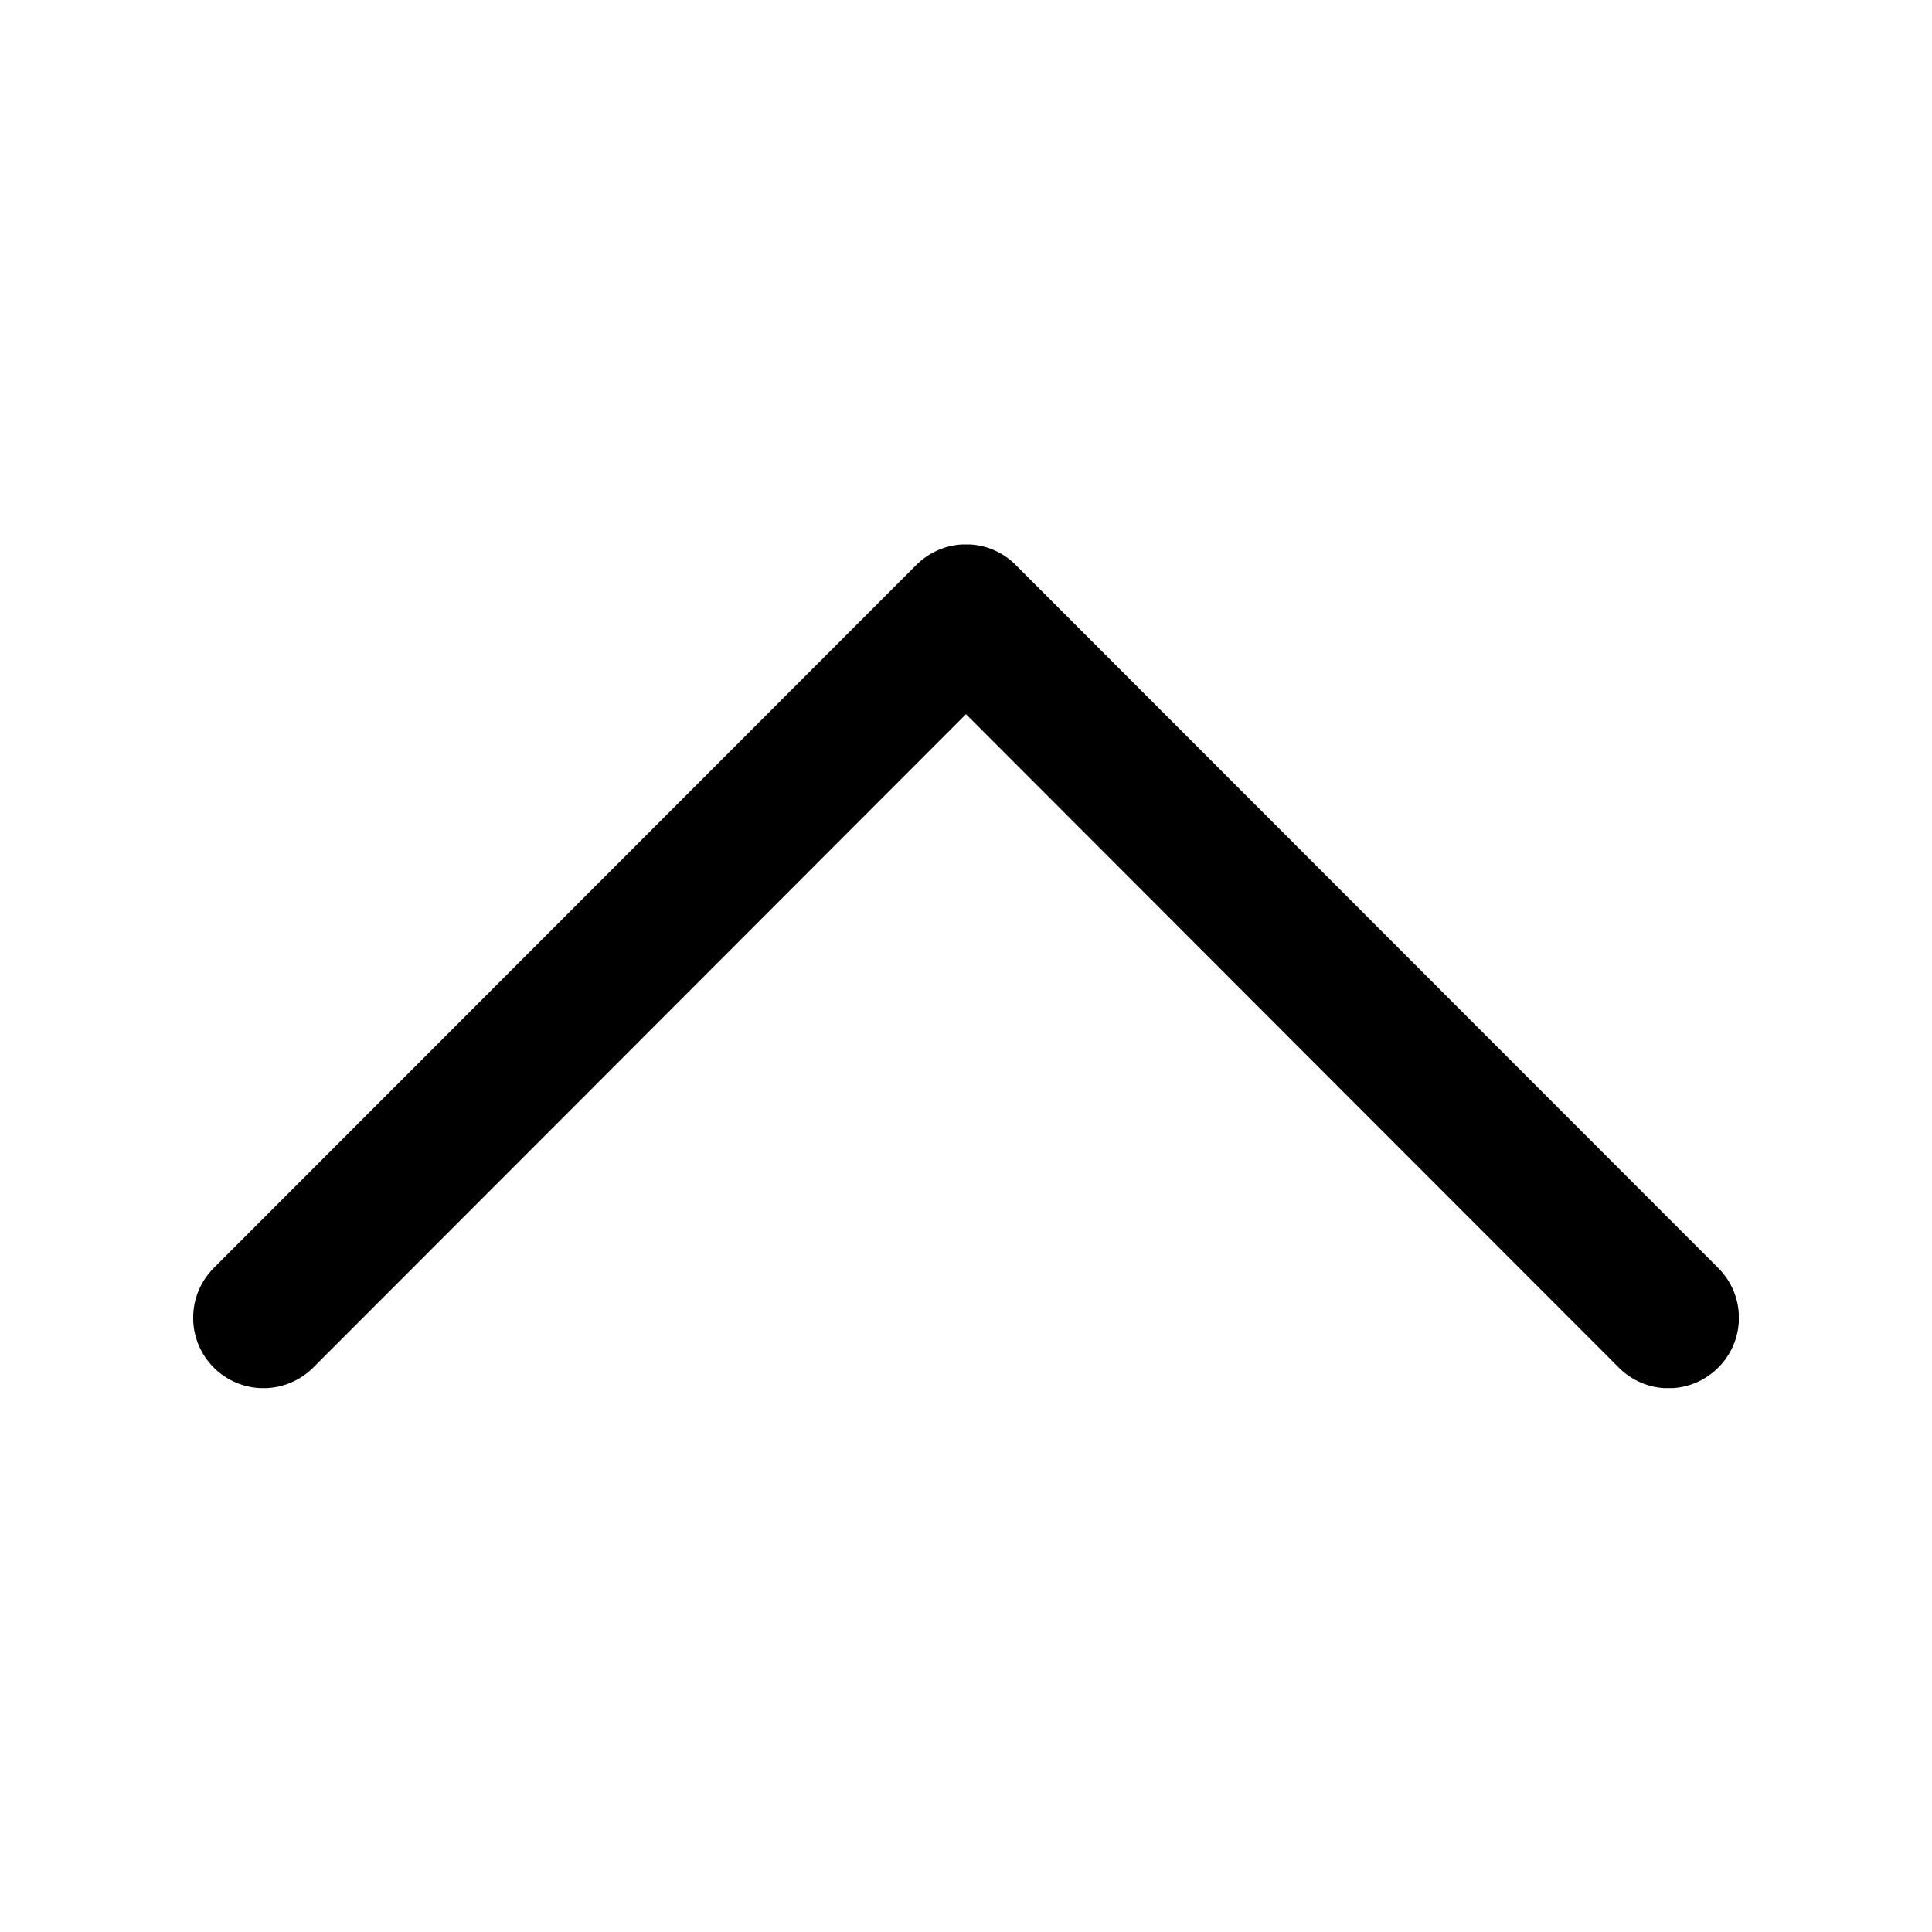 <svg xmlns="http://www.w3.org/2000/svg" xmlns:xlink="http://www.w3.org/1999/xlink" width="1200" zoomAndPan="magnify" viewBox="0 0 900 900" height="1200" preserveAspectRatio="xMidYMid meet" version="1.0"><defs><clipPath id="83ee10c7fd"><path d="M 90 253.637 L 810 253.637 L 810 646.637 L 90 646.637 Z M 90 253.637 " clip-rule="nonzero"/></clipPath></defs><g clip-path="url(#83ee10c7fd)"><path fill="#000000" d="M 800.438 637.074 C 794.512 643 786.332 646.703 777.266 646.703 C 768.199 646.703 760.02 643.035 754.094 637.074 L 450 332.695 L 145.906 637.074 C 139.98 643 131.766 646.668 122.734 646.668 C 104.637 646.668 89.977 631.996 89.977 613.887 C 89.977 604.848 93.641 596.629 99.562 590.699 L 426.828 263.199 C 432.754 257.273 440.934 253.57 450 253.57 C 459.066 253.57 467.246 257.238 473.172 263.199 L 800.438 590.699 C 806.359 596.629 810.059 604.816 810.059 613.887 C 810.059 622.957 806.391 631.145 800.438 637.074 Z M 800.438 637.074 " fill-opacity="1" fill-rule="nonzero"/></g></svg>